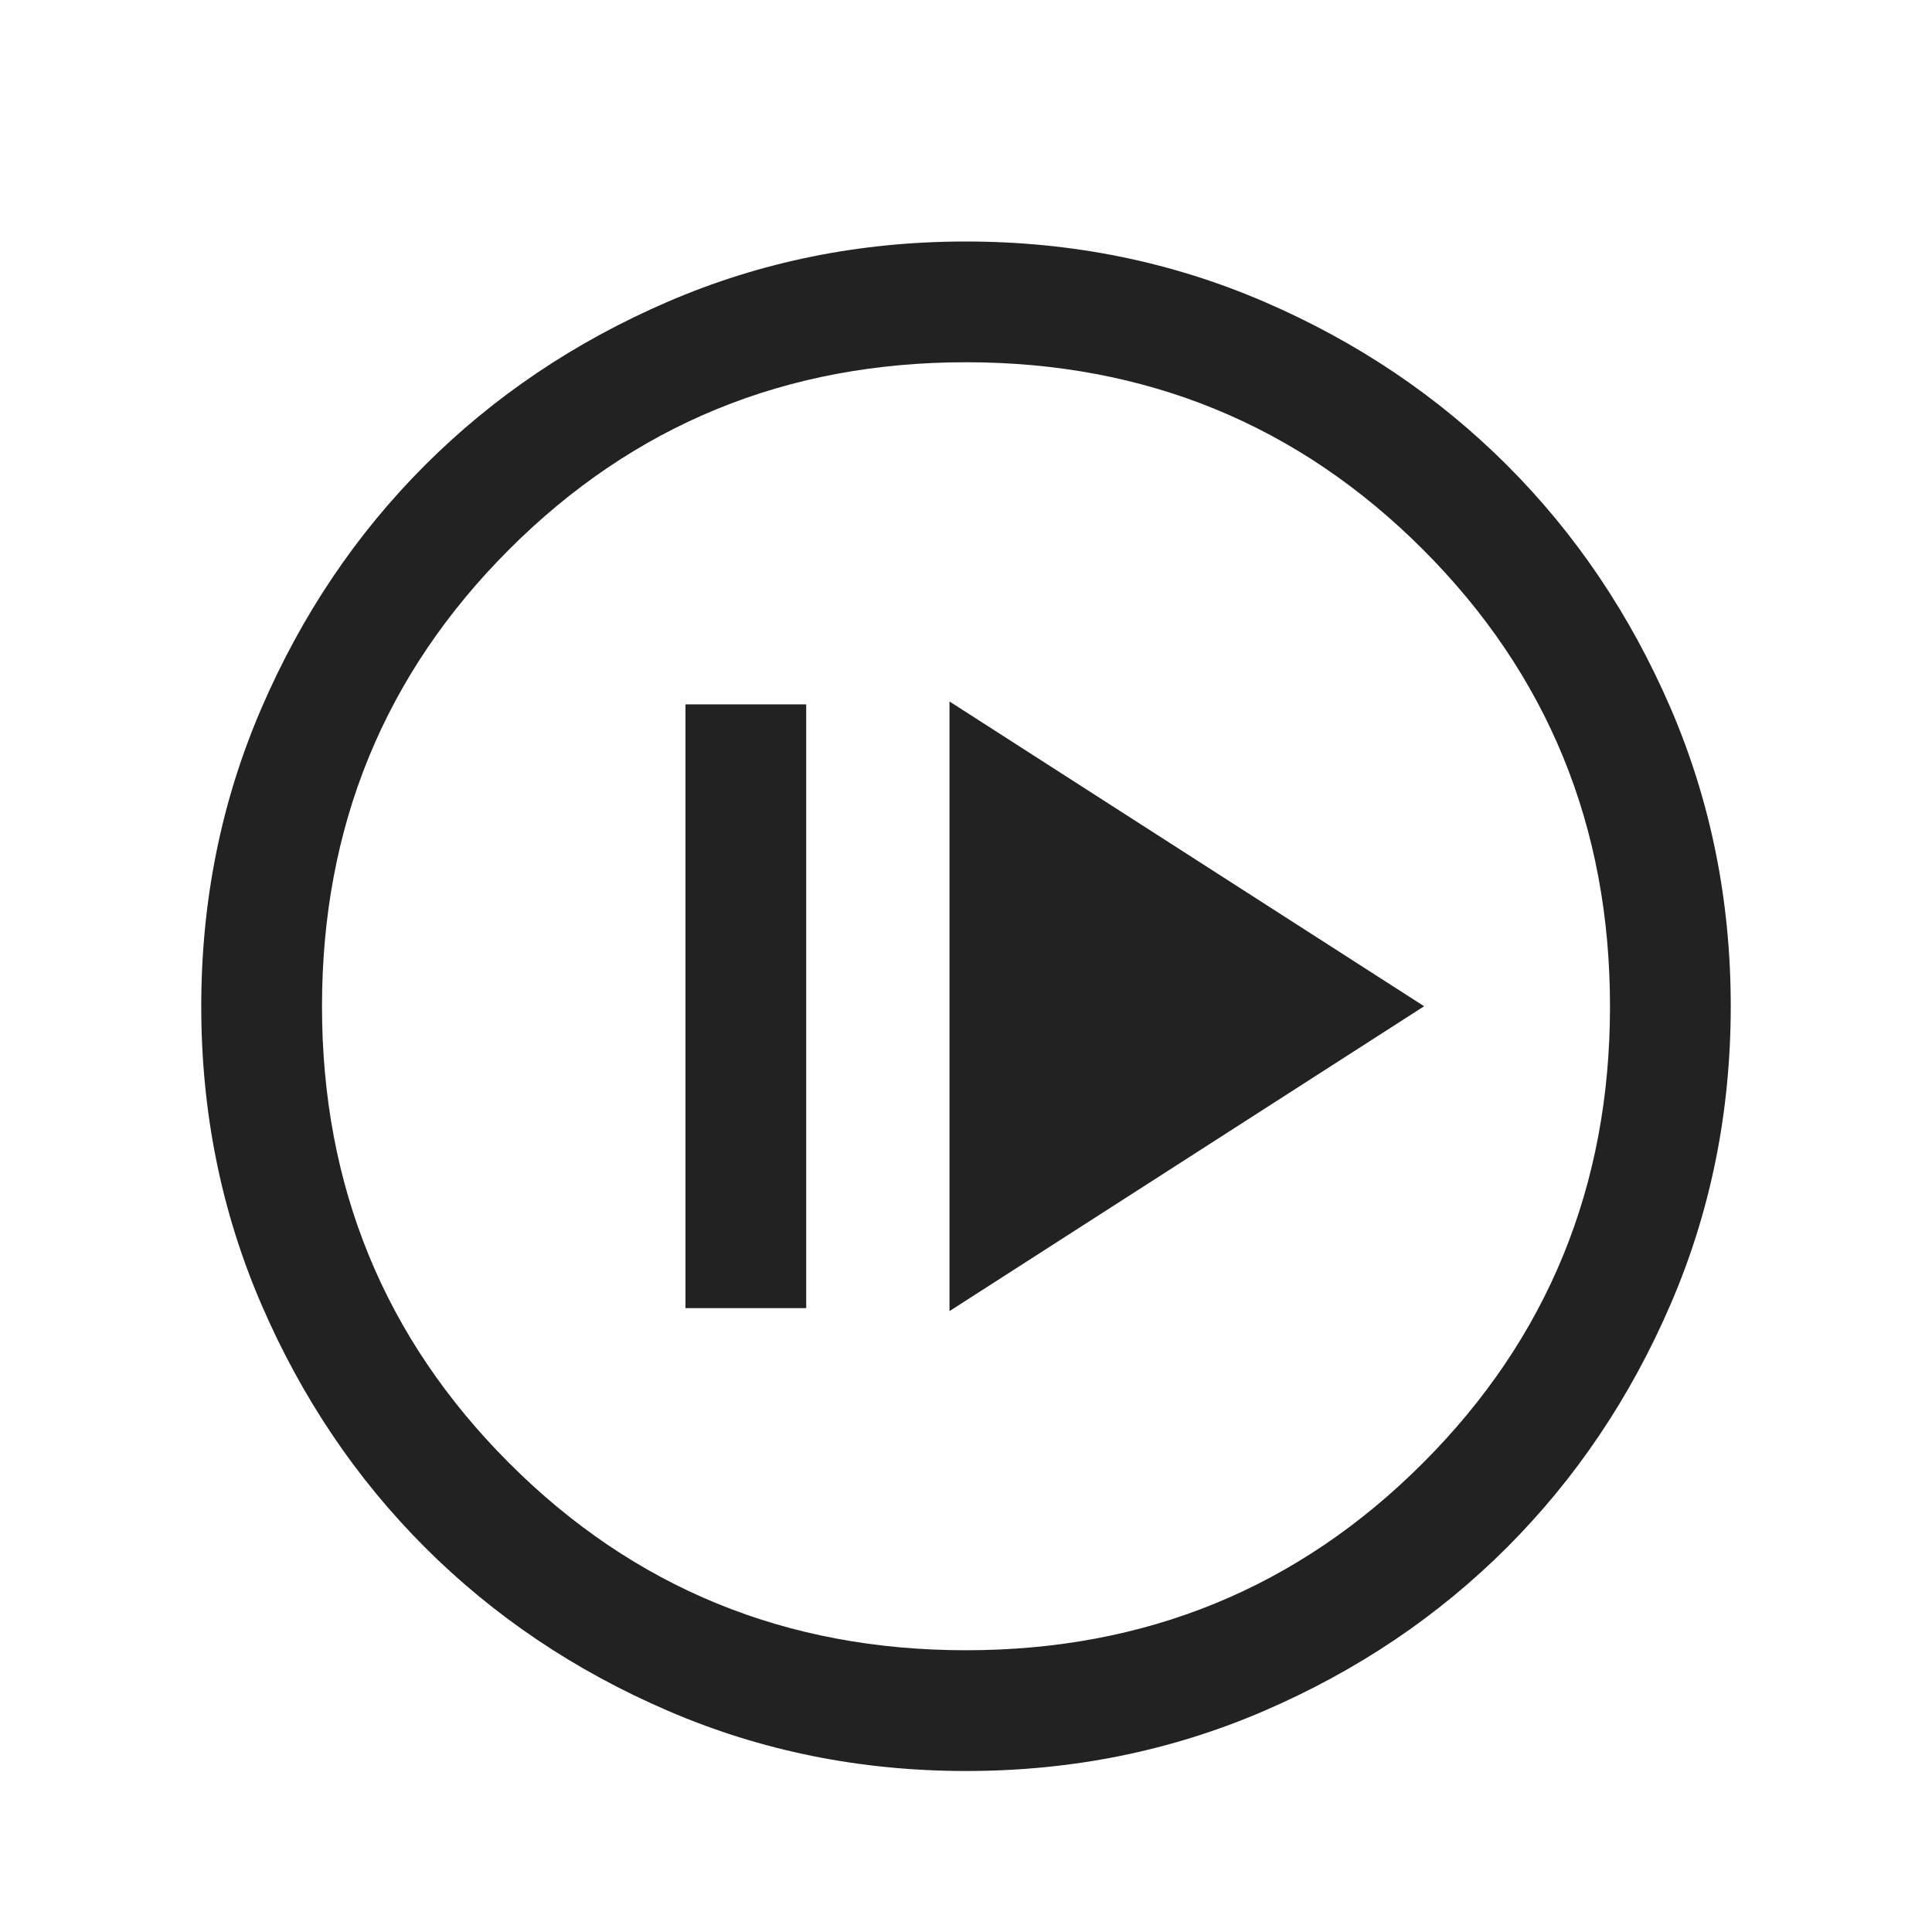 <svg width="24" height="24" viewBox="0 0 24 24" fill="none" xmlns="http://www.w3.org/2000/svg">
<mask id="mask0_3904_134786" style="mask-type:alpha" maskUnits="userSpaceOnUse" x="0" y="0" width="24" height="24">
<path d="M0 0.5H24V24.5H0V0.5Z" fill="#D9D9D9"/>
<path d="M14.596 16.25H13.096V8.751H14.596V16.25Z" fill="#D9D9D9"/>
</mask>
<g mask="url(#mask0_3904_134786)">
<path d="M12.002 22C10.688 22 9.453 21.751 8.297 21.252C7.14 20.754 6.135 20.077 5.279 19.222C4.424 18.367 3.747 17.362 3.248 16.206C2.749 15.051 2.5 13.816 2.5 12.502C2.5 11.188 2.749 9.953 3.248 8.797C3.747 7.641 4.423 6.635 5.278 5.78C6.133 4.925 7.138 4.248 8.294 3.749C9.45 3.25 10.684 3 11.998 3C13.312 3 14.547 3.25 15.703 3.748C16.86 4.247 17.865 4.924 18.721 5.779C19.576 6.634 20.253 7.639 20.752 8.794C21.25 9.95 21.5 11.185 21.5 12.499C21.5 13.813 21.251 15.048 20.752 16.204C20.253 17.36 19.576 18.366 18.722 19.221C17.867 20.076 16.862 20.753 15.706 21.252C14.55 21.751 13.316 22 12.002 22ZM12 20.5C14.233 20.5 16.125 19.726 17.675 18.175C19.225 16.625 20 14.734 20 12.501C20 10.267 19.225 8.375 17.675 6.825C16.125 5.275 14.233 4.5 12 4.5C9.767 4.5 7.875 5.275 6.325 6.825C4.775 8.375 4 10.267 4 12.501C4 14.734 4.775 16.625 6.325 18.175C7.875 19.726 9.767 20.5 12 20.5Z" fill="#222222"/>
<path d="M17.691 12.5L11.795 16.287V8.714L17.691 12.5Z" fill="#222222"/>
<path d="M10.015 16.25H8.515V8.75H10.015V16.25Z" fill="#222222"/>
</g>
</svg>

